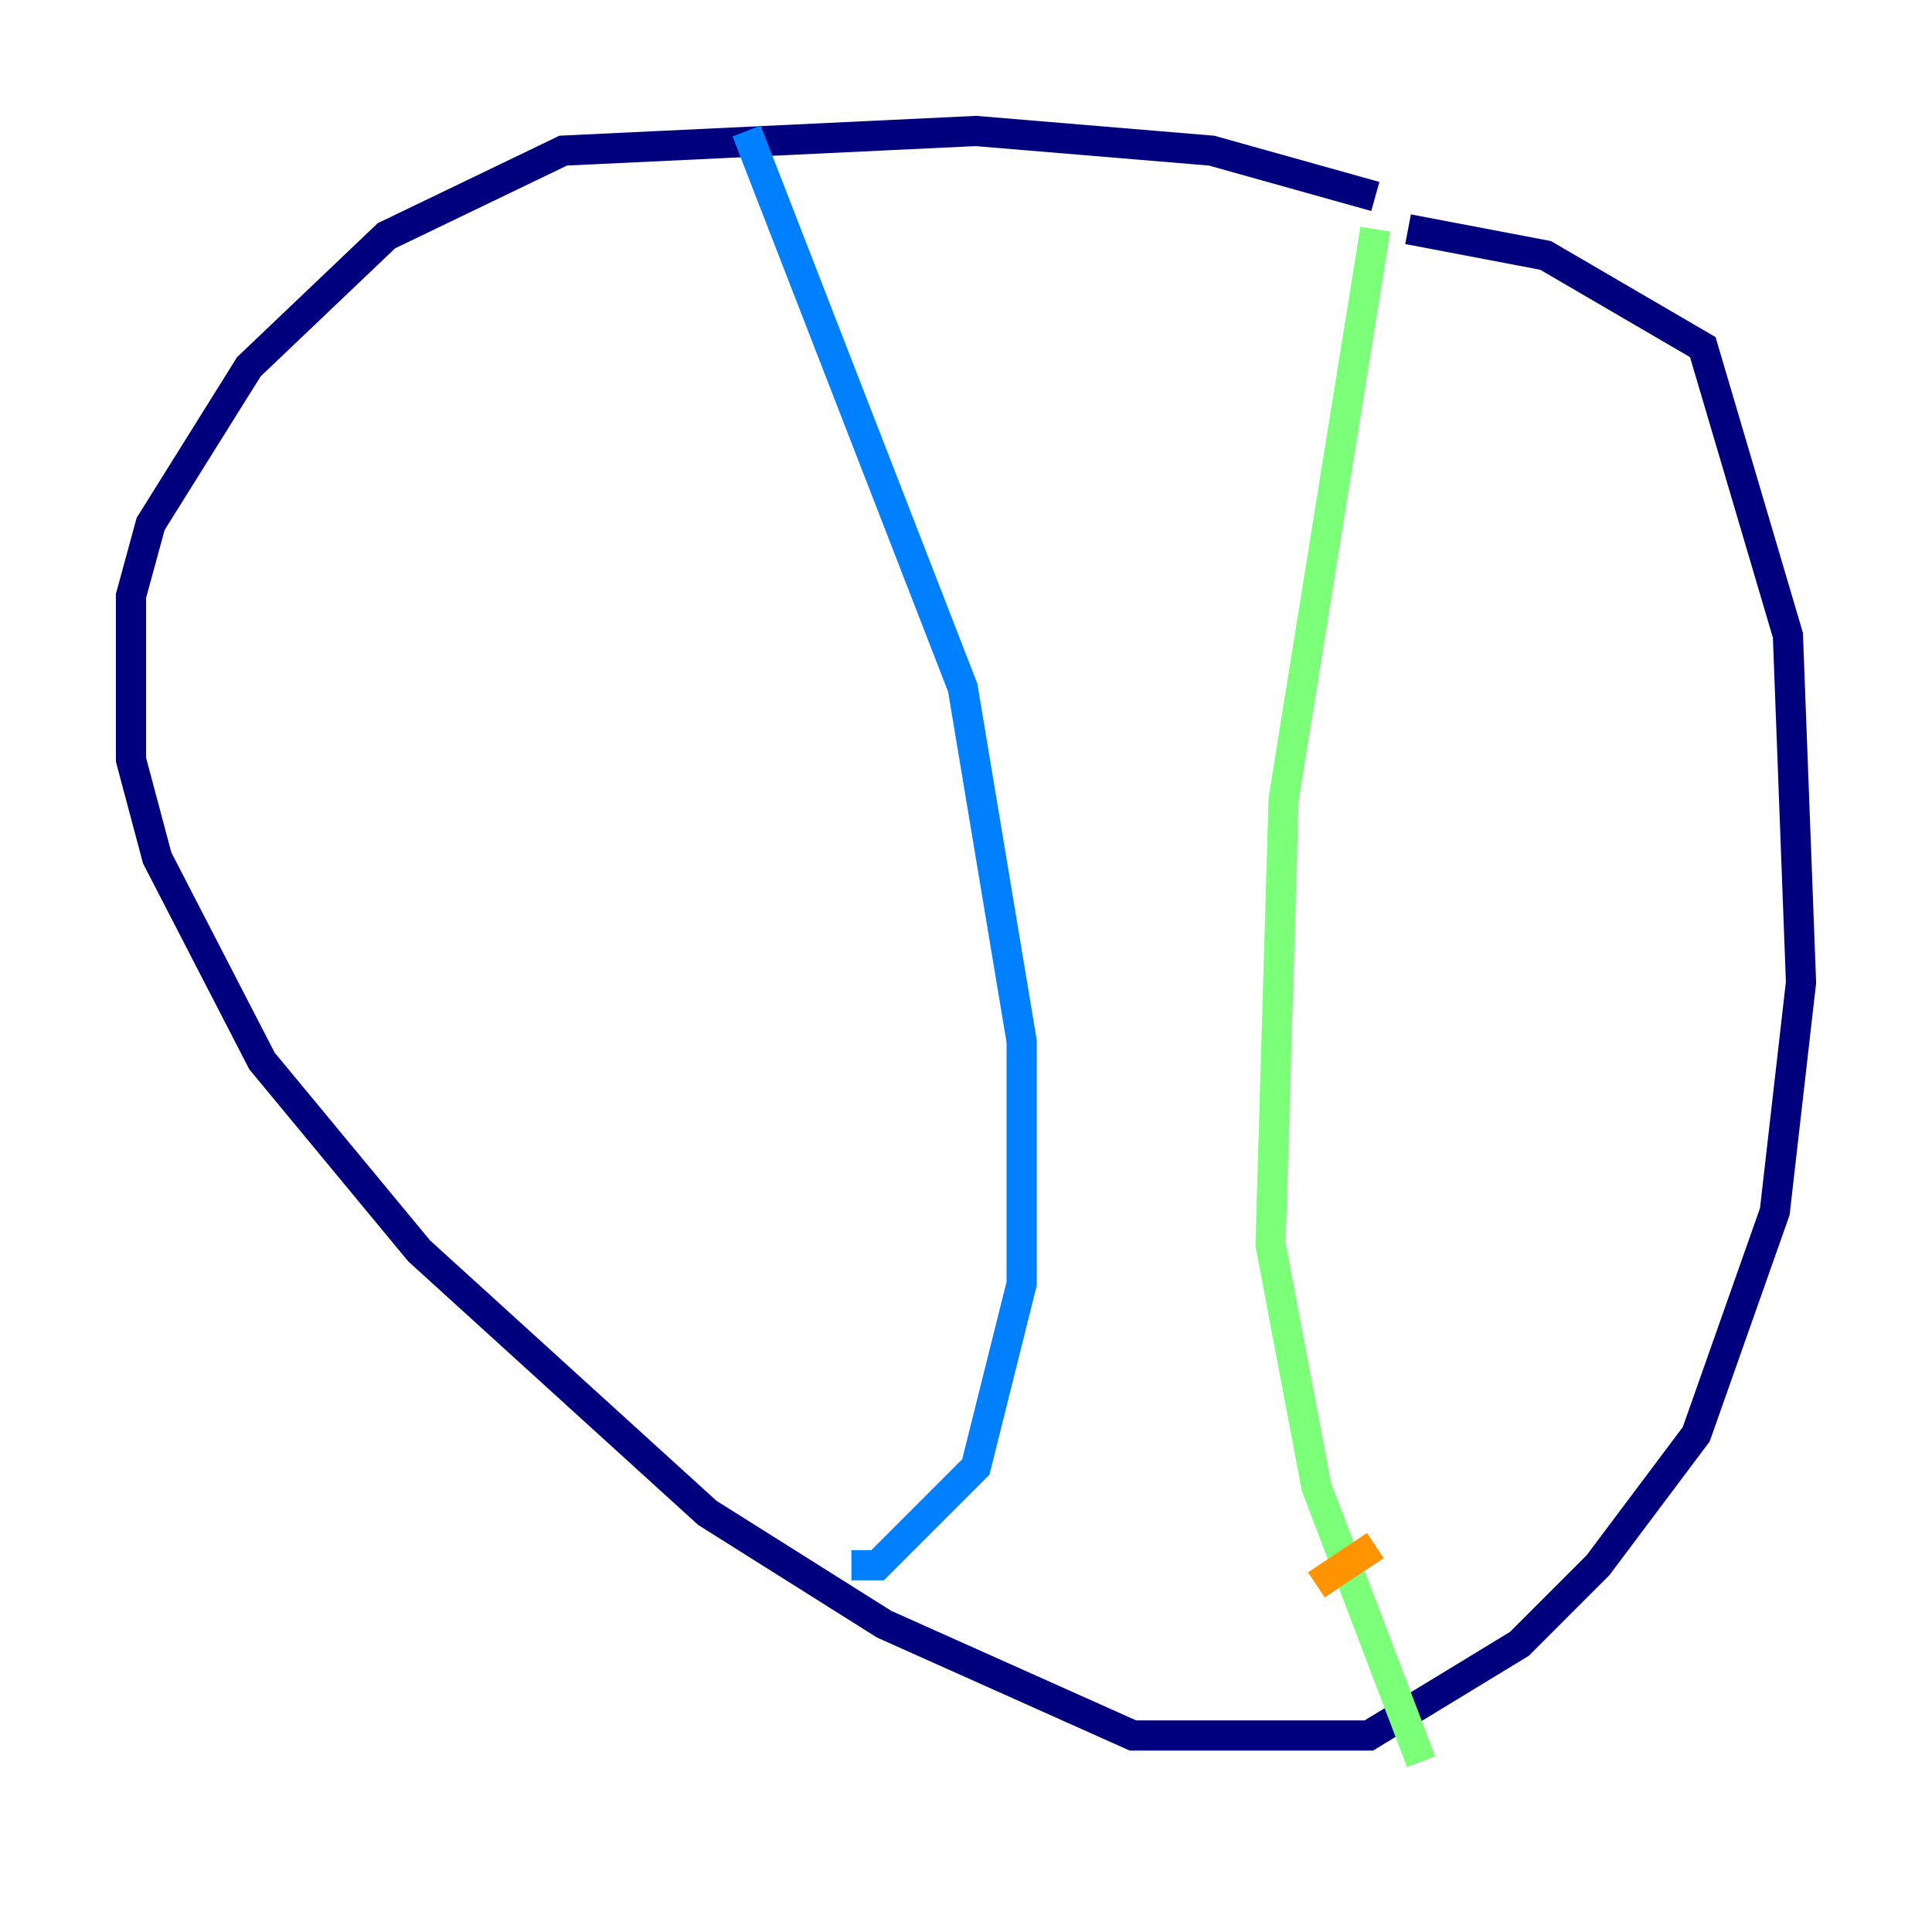 <?xml version="1.0" encoding="utf-8" ?>
<svg baseProfile="tiny" height="128" version="1.2" viewBox="0,0,128,128" width="128" xmlns="http://www.w3.org/2000/svg" xmlns:ev="http://www.w3.org/2001/xml-events" xmlns:xlink="http://www.w3.org/1999/xlink"><defs /><polyline fill="none" points="91.119,13.017 80.271,9.98 64.651,8.678 37.315,9.98 25.6,15.62 16.488,24.298 9.98,34.712 8.678,39.485 8.678,50.332 10.414,56.841 17.356,70.291 27.77,82.875 46.861,100.231 58.576,107.607 75.064,114.983 90.685,114.983 100.664,108.909 105.871,103.702 112.38,95.024 117.586,80.271 119.322,65.085 118.454,42.088 112.814,22.997 102.4,16.922 93.288,15.186" stroke="#00007f" stroke-width="2" /><polyline fill="none" points="49.464,8.678 63.783,45.559 67.688,68.99 67.688,85.044 64.651,97.193 58.142,103.702 56.407,103.702" stroke="#0080ff" stroke-width="2" /><polyline fill="none" points="91.119,15.186 85.044,52.936 84.176,82.441 87.214,98.495 94.156,116.719" stroke="#7cff79" stroke-width="2" /><polyline fill="none" points="87.214,105.003 91.119,102.4" stroke="#ff9400" stroke-width="2" /><polyline fill="none" points="85.912,91.119 85.912,91.119" stroke="#7f0000" stroke-width="2" /></svg>
